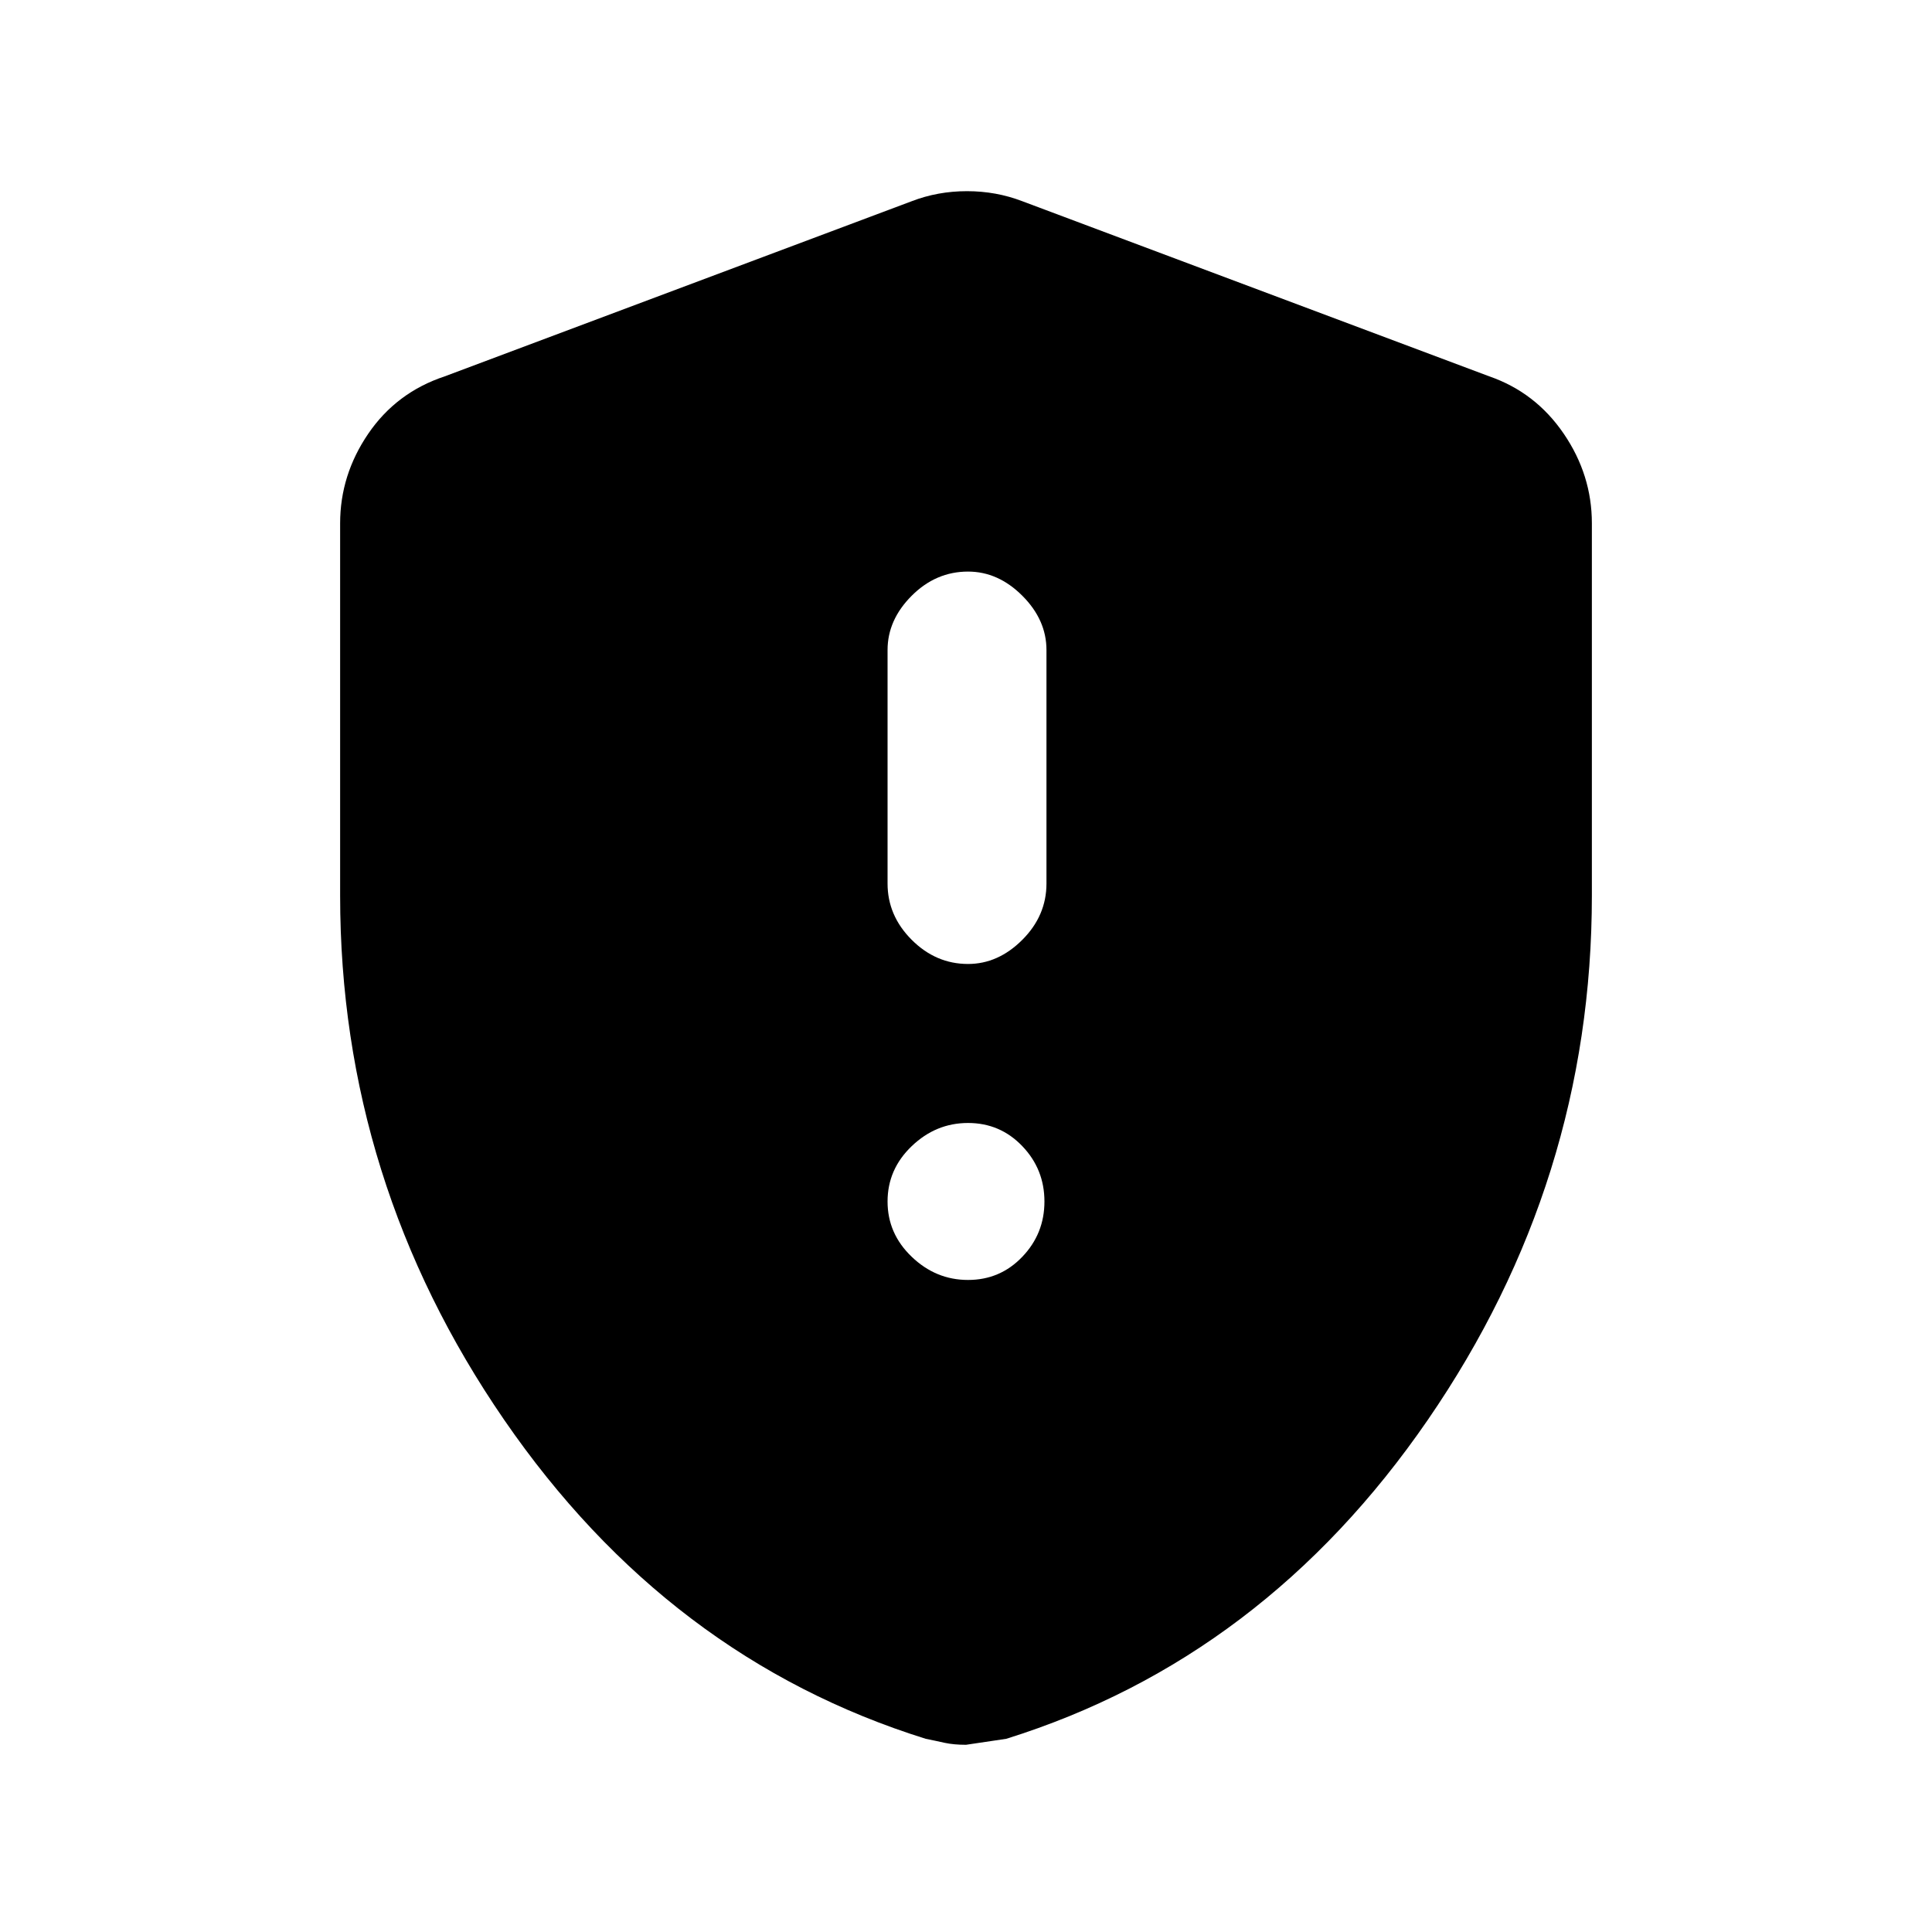 <svg xmlns="http://www.w3.org/2000/svg" height="20" width="20"><path d="M10.021 9.979q.312 0 .562-.25.25-.25.25-.583V6.729q0-.312-.25-.562-.25-.25-.562-.25-.333 0-.583.25-.25.25-.25.562v2.417q0 .333.25.583.25.25.583.25Zm0 3.271q.333 0 .562-.24.229-.239.229-.572 0-.334-.229-.573-.229-.24-.562-.24-.333 0-.583.24-.25.239-.25.573 0 .333.25.572.25.24.583.24ZM10 18.062q-.125 0-.219-.02-.093-.021-.198-.042-2.666-.833-4.364-3.302-1.698-2.469-1.698-5.427V5.417q0-.5.291-.927.292-.428.792-.594l4.834-1.813q.27-.104.572-.104.302 0 .573.104l4.834 1.813q.479.166.771.594.291.427.291.927v3.854q0 2.958-1.698 5.427-1.698 2.469-4.364 3.302l-.417.062Z"/></svg>